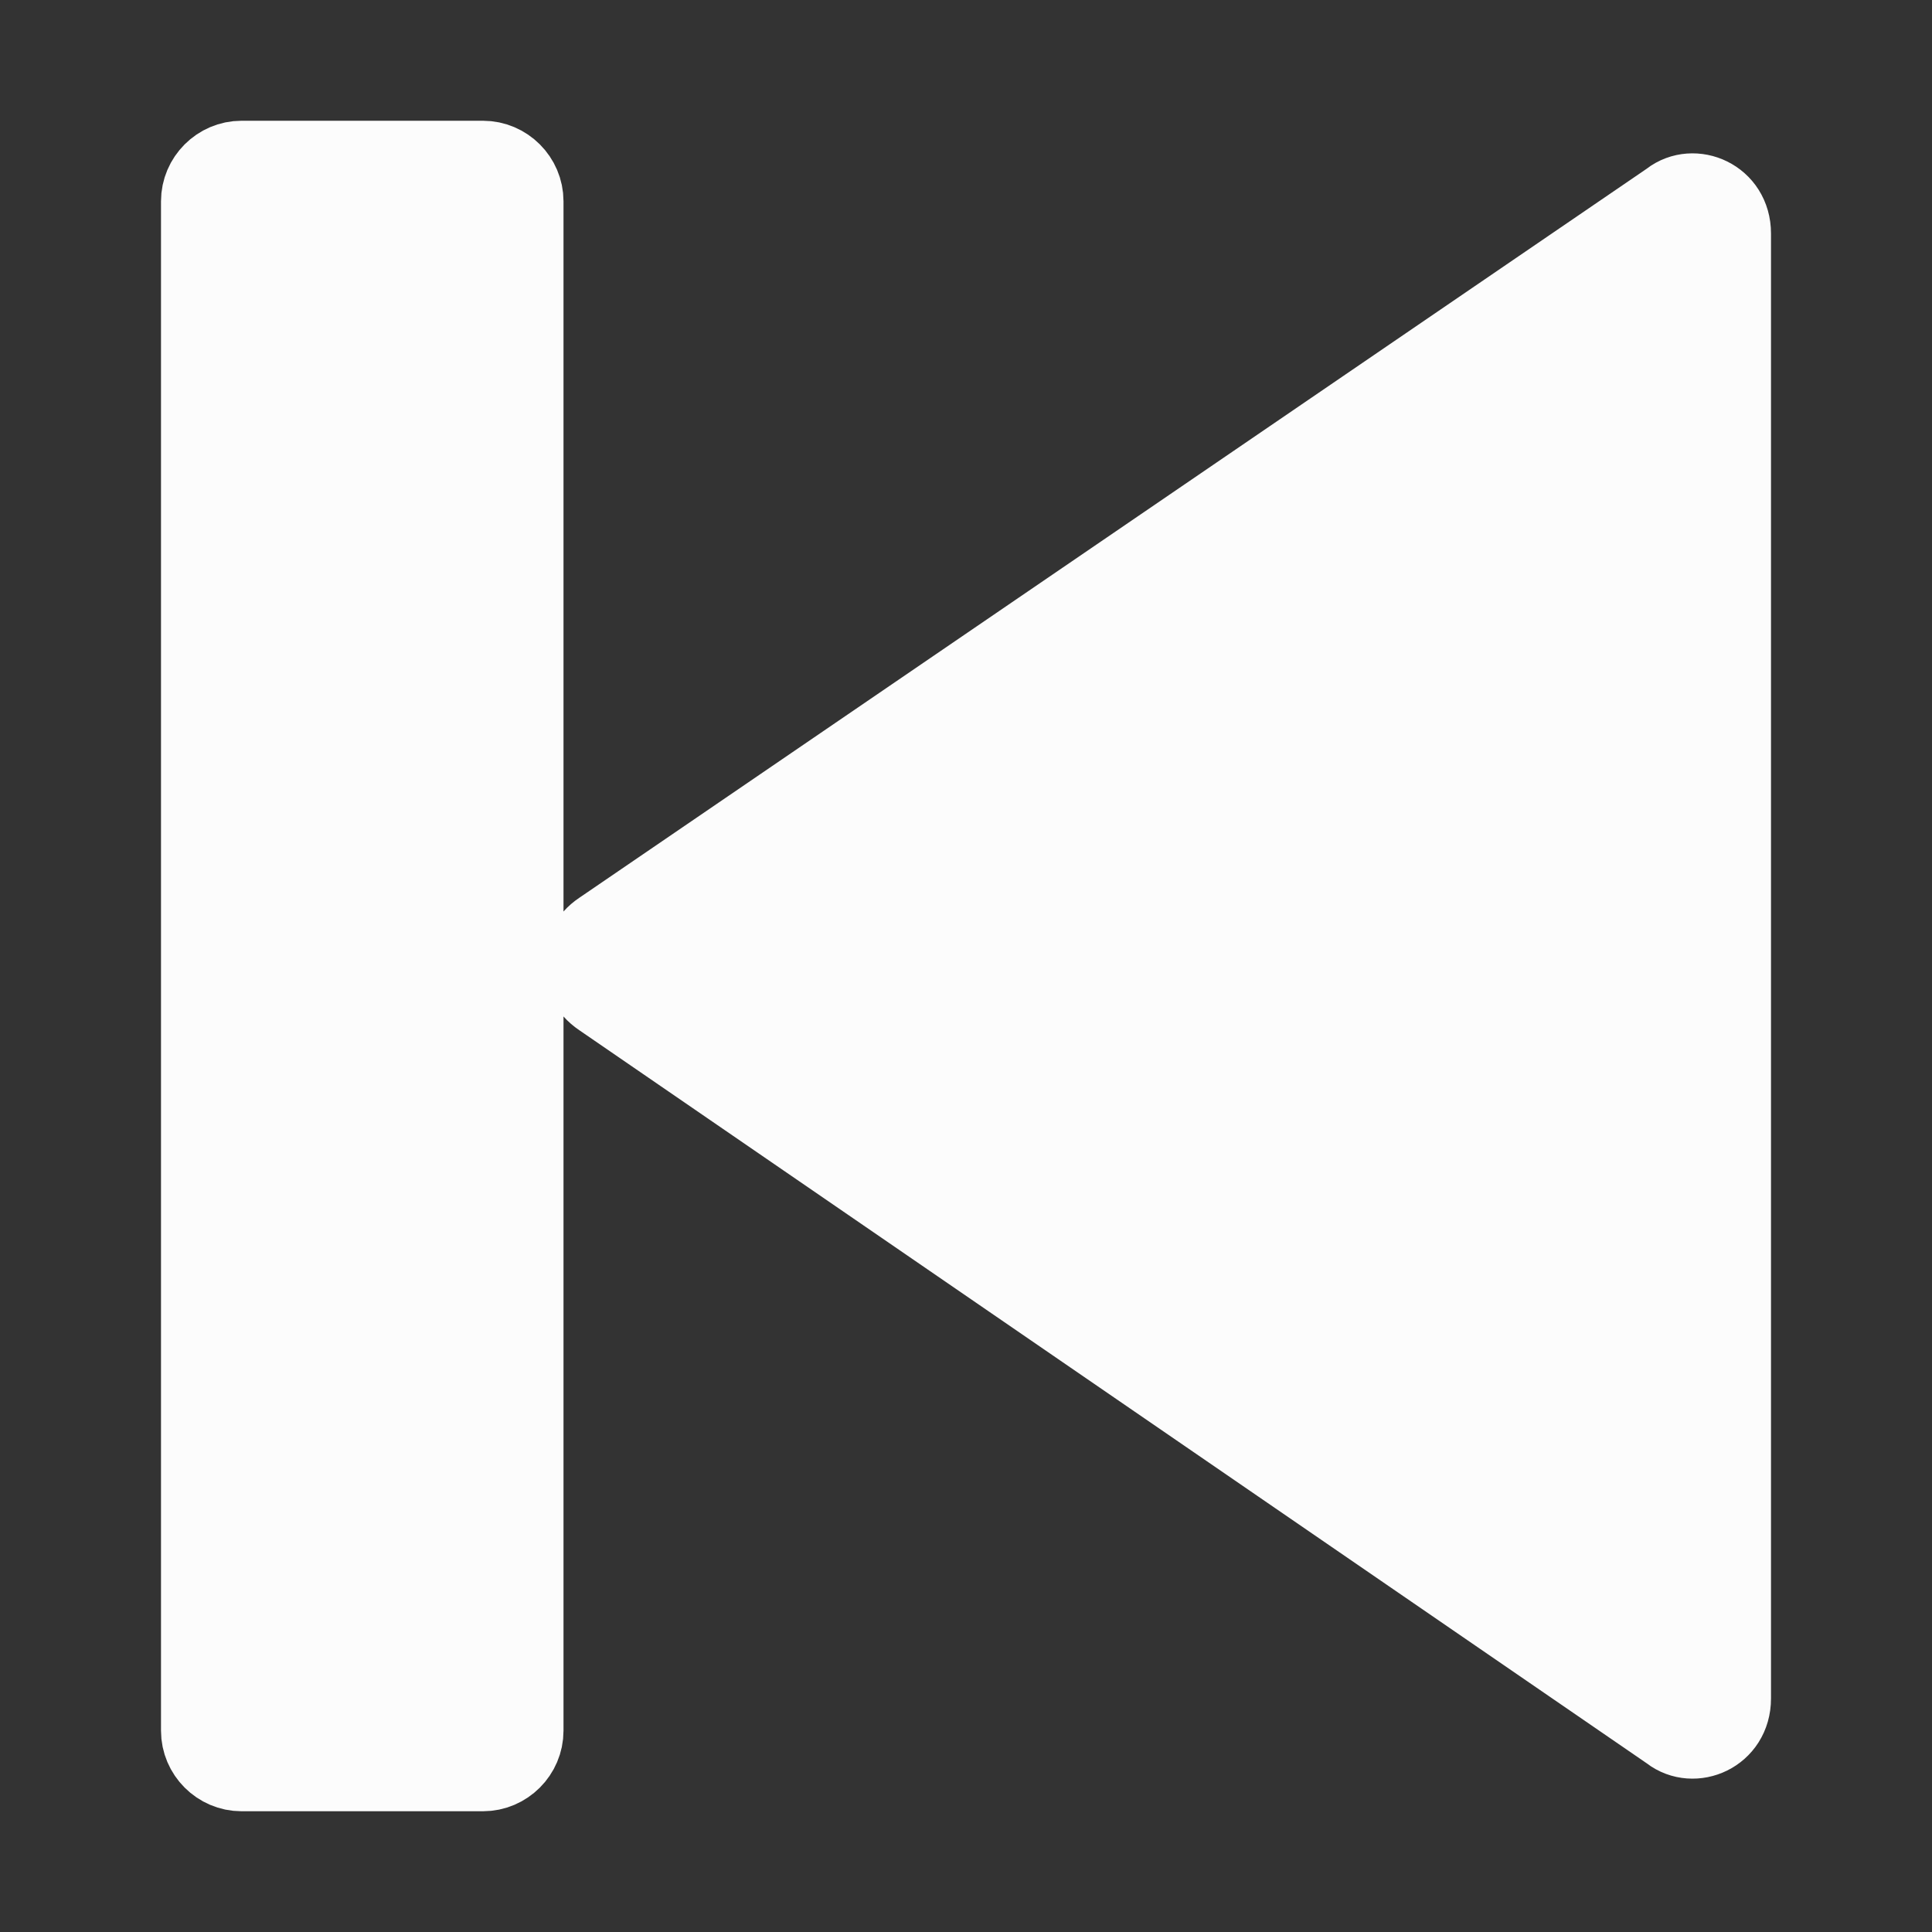 <svg width="24" height="24" viewBox="0 0 24 24" fill="none" xmlns="http://www.w3.org/2000/svg">
<rect x="0" y="0" width="24" height="24" fill="#333333" stroke="none"/>
<path d="M6.5 12.631V21.5C6.5 21.774 6.274 22 6 22H3C2.726 22 2.5 21.774 2.5 21.5V2.5C2.5 2.226 2.726 2 3 2H6C6.274 2 6.5 2.226 6.5 2.5V11.319V11.323V12.627V12.631ZM7.373 12.294L7.087 11.975L7.373 11.656C7.401 11.624 7.436 11.594 7.477 11.566L7.477 11.566L7.482 11.563L20.732 2.513L20.744 2.505L20.755 2.496C21.04 2.277 21.5 2.469 21.5 2.9V21.1C21.5 21.531 21.04 21.723 20.755 21.504L20.744 21.495L20.733 21.488L7.483 12.388L7.483 12.388L7.477 12.384C7.436 12.356 7.401 12.326 7.373 12.294Z" fill="#FCFCFC" stroke="#FCFCFC"/>
</svg>
